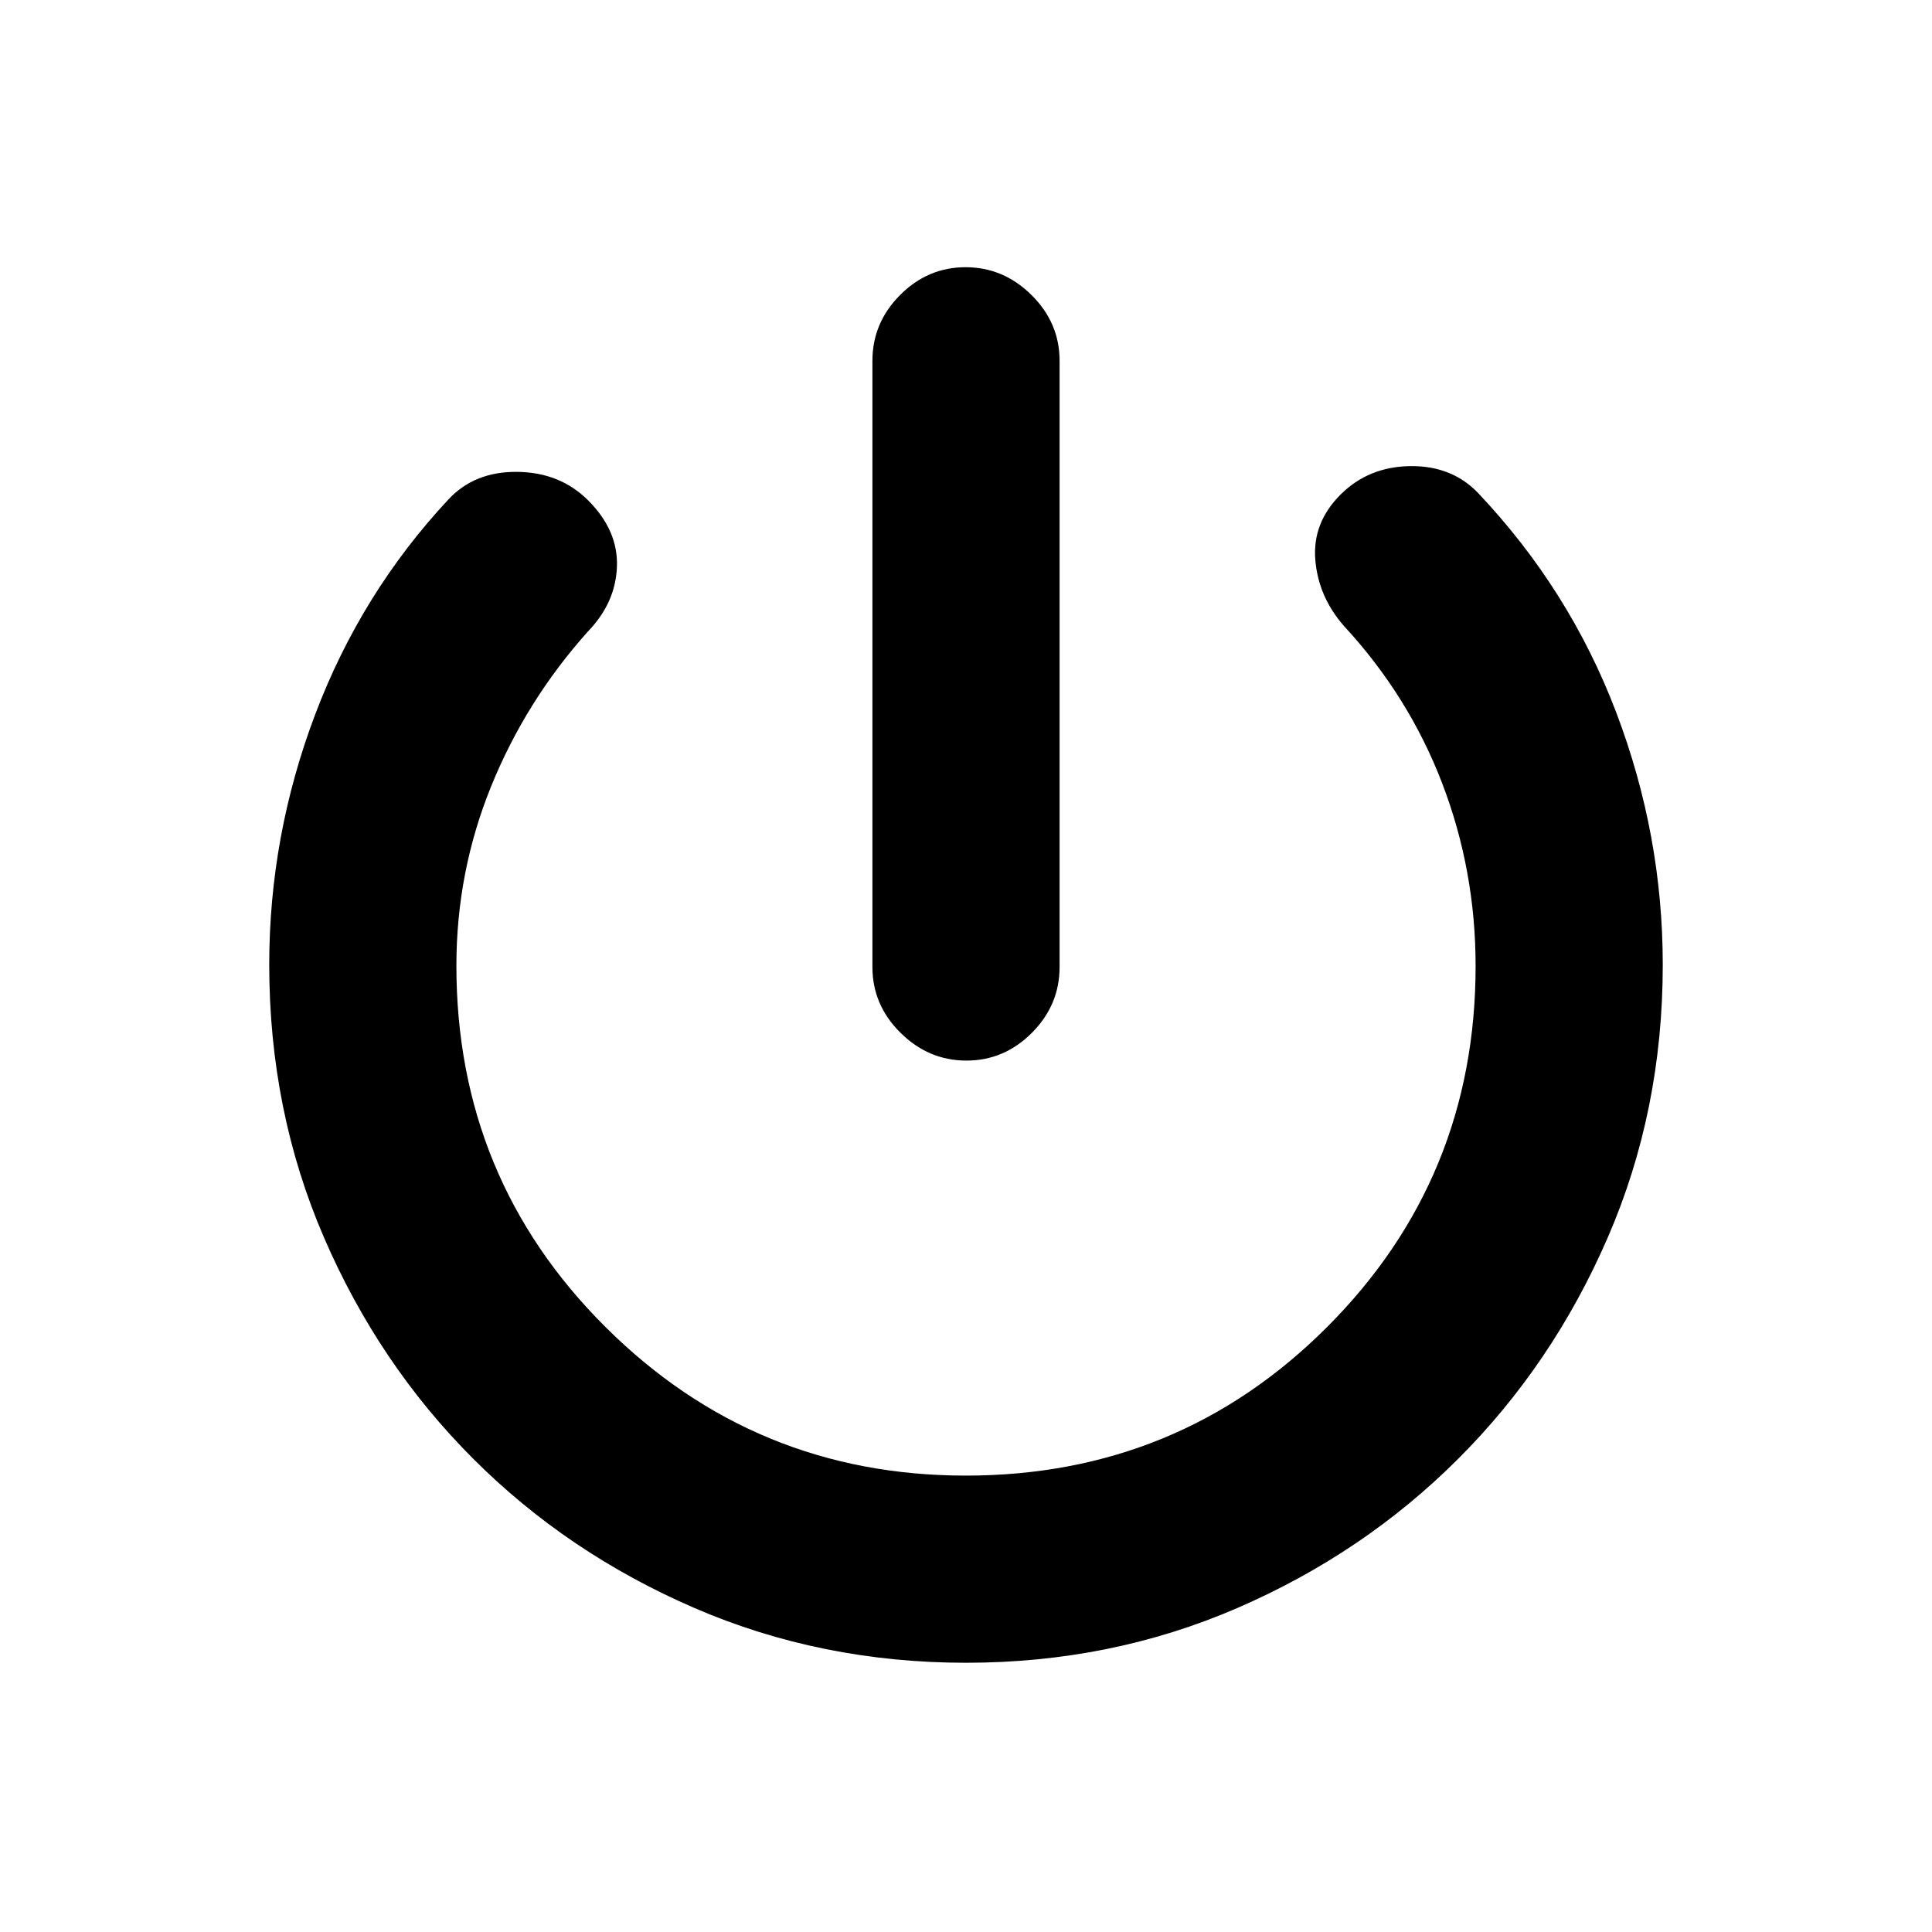 <svg xmlns="http://www.w3.org/2000/svg" height="20" viewBox="0 -960 960 960" width="20"><path d="M433.5-479.5v-301.22q0-18.88 13.75-32.69 13.74-13.81 32.54-13.81 18.8 0 32.75 13.81 13.96 13.81 13.96 32.69v301.22q0 18.89-13.75 32.69Q499.01-433 480.21-433q-18.8 0-32.75-13.81-13.96-13.8-13.96-32.69Zm46.52 345.72q-71.98 0-134.97-27.22-62.99-27.23-109.91-74.14-46.91-46.92-74.14-109.91-27.22-62.99-27.22-135.58 0-63.98 22.81-124.31 22.8-60.32 66.19-106.85 12.99-13.99 34.28-13.74t35.22 14.2q14.96 14.96 14.27 32.96-.68 18-14.51 32.26-30.8 34.44-48.03 76.92-17.23 42.49-17.23 89.05 0 105.81 74.14 179.59 74.13 73.77 178.98 73.77 105.77 0 179.55-73.85 73.77-73.85 73.77-179.37 0-47.41-16.58-90.72-16.58-43.32-48.81-78.21-12.76-14.53-14.26-32.9-1.5-18.37 12.5-32.37 13.91-13.91 34.63-14.19 20.71-.28 33.8 13.4 45.41 48.03 68.57 108.92 23.15 60.89 23.15 125.46 0 72.61-27.37 135.62-27.36 63.01-74.35 109.94-46.99 46.93-109.76 74.1-62.77 27.17-134.72 27.17Z"/></svg>